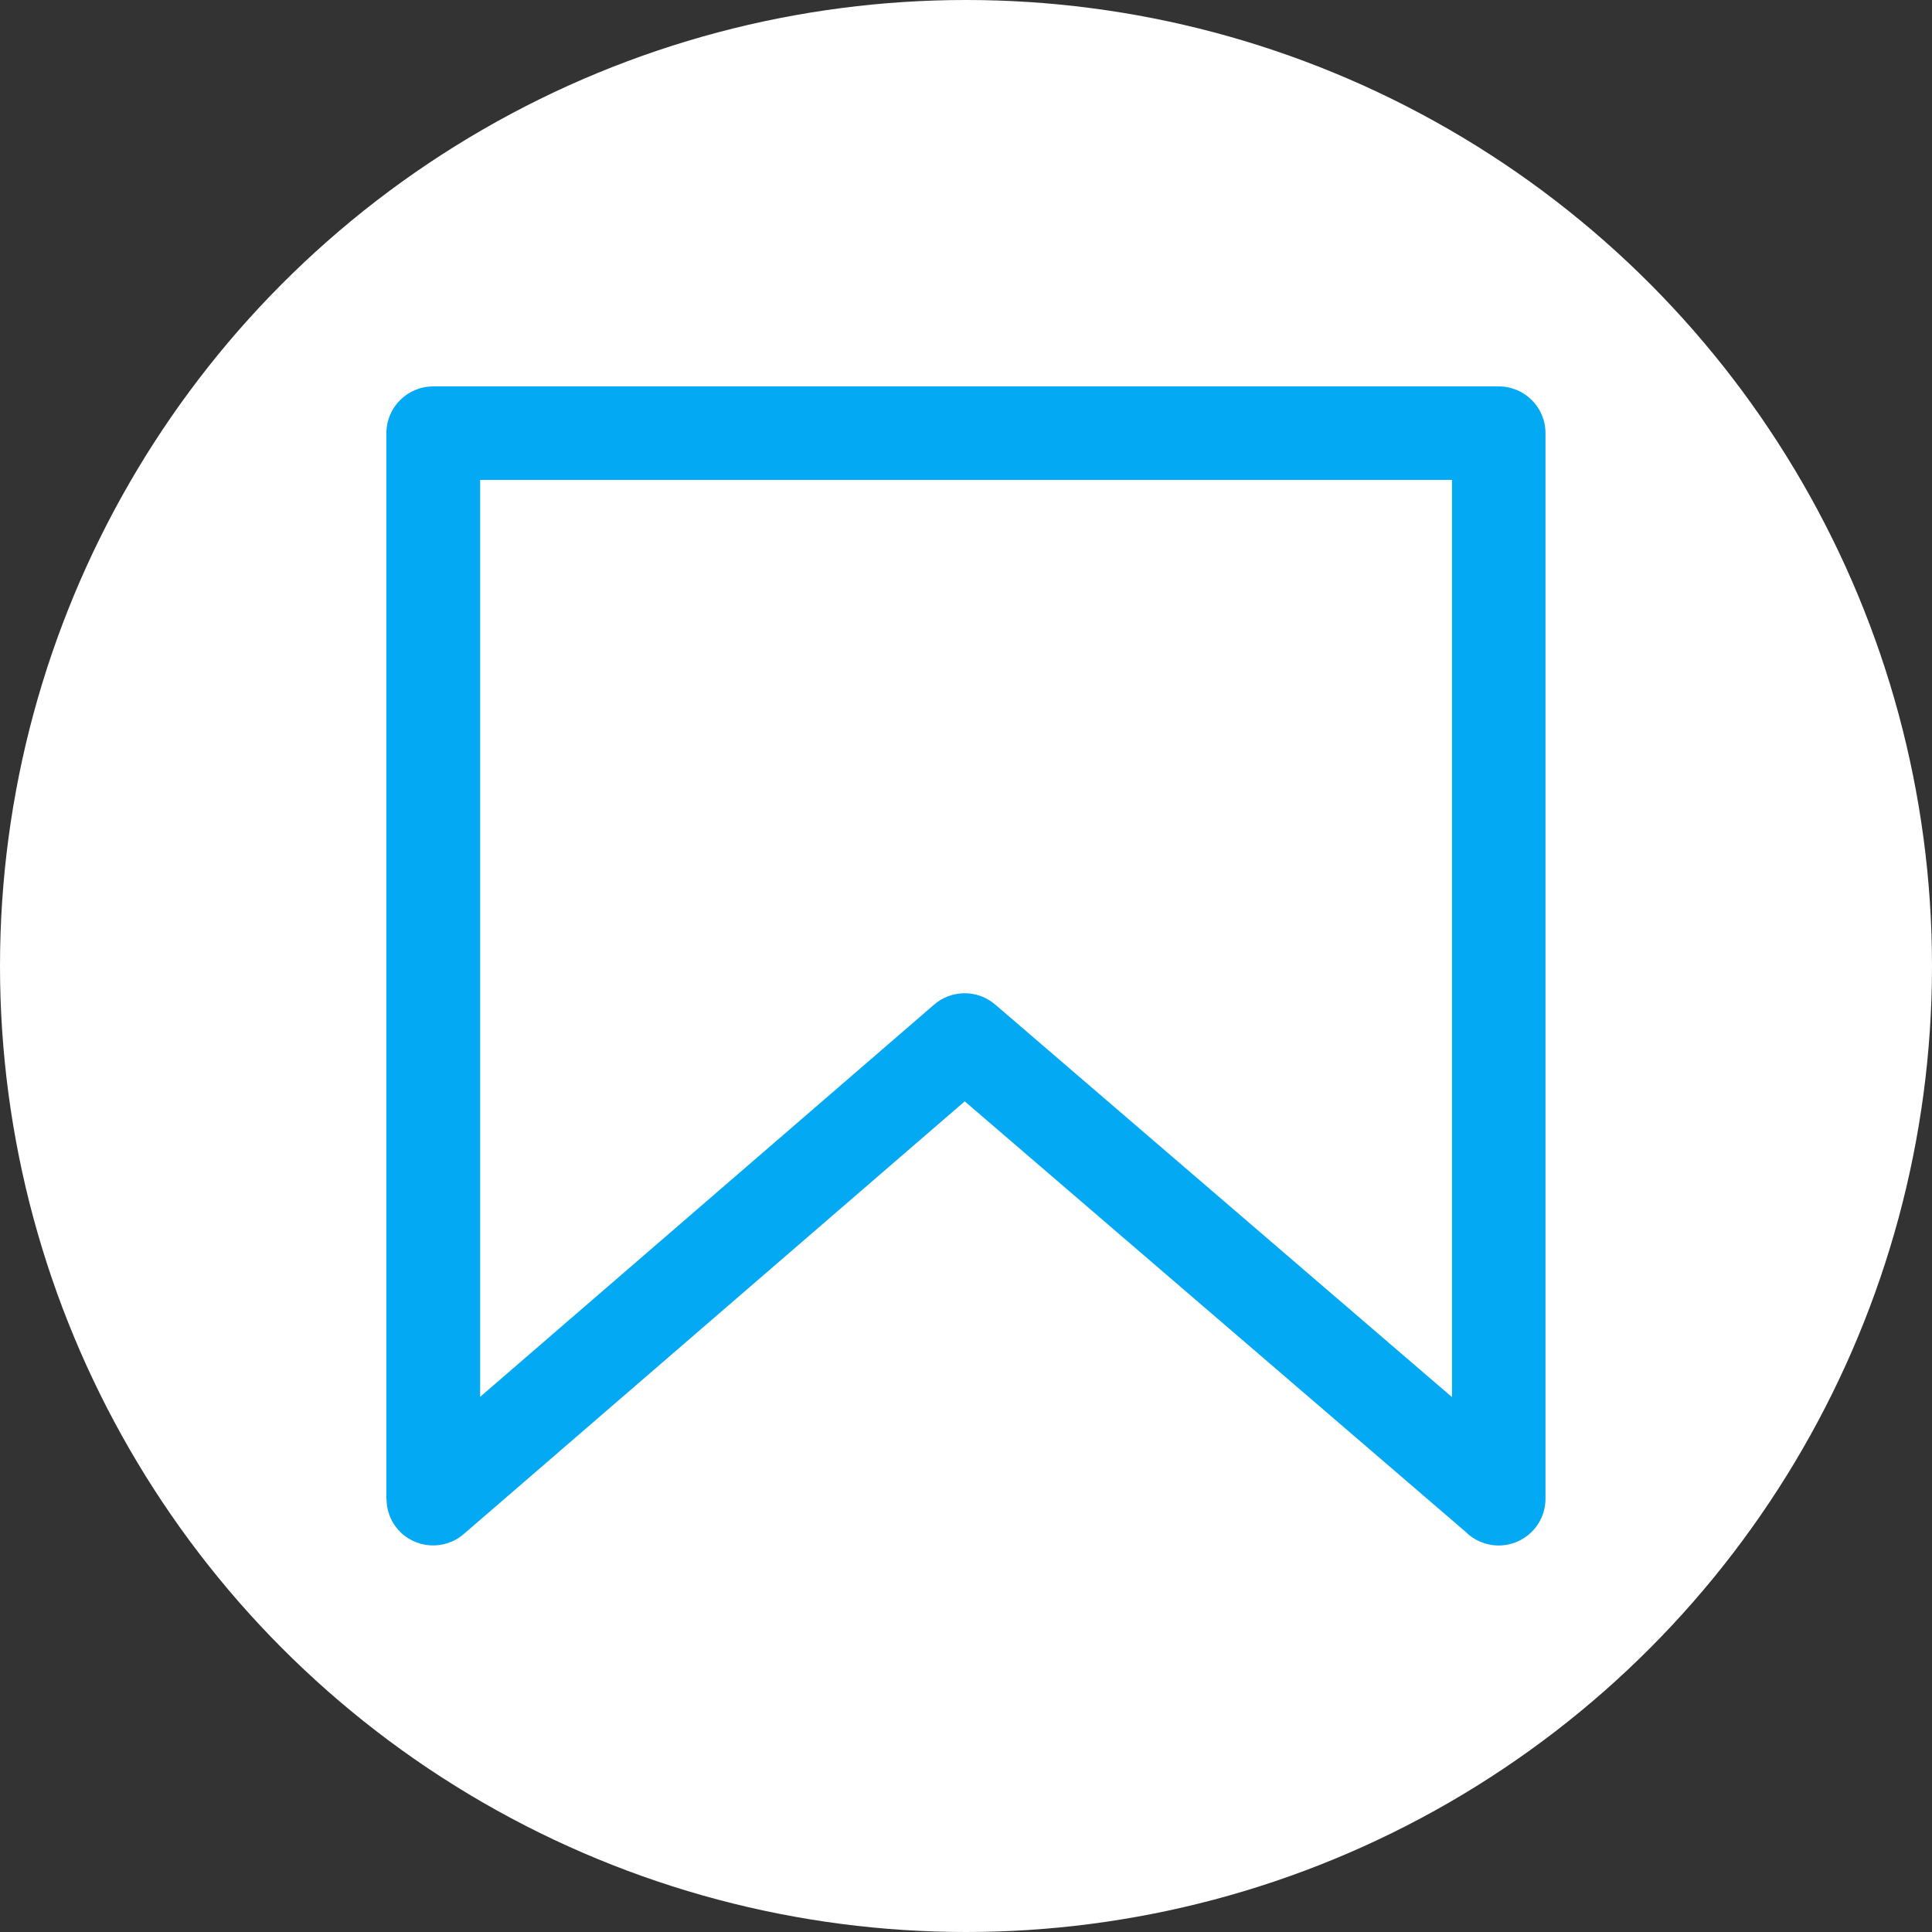 <svg width="35" height="35" viewBox="0 0 35 35" fill="none" xmlns="http://www.w3.org/2000/svg">
<rect x="0" y="0" width="35" height="35" fill="#333333" stroke="none"/>
<circle cx="17.5" cy="17.5" r="17.5" fill="white"/>
<path d="M7.848 7H27.15C27.62 7 27.998 7.379 27.998 7.846V27.152C27.998 27.621 27.618 27.998 27.15 27.998C26.916 27.998 26.703 27.903 26.549 27.749L17.477 19.952L8.401 27.791C8.048 28.096 7.514 28.058 7.207 27.706C7.069 27.547 7.002 27.349 7.002 27.154H7V7.846C7 7.379 7.38 7 7.848 7ZM26.302 8.694H8.698V25.305L16.915 18.206C17.227 17.929 17.705 17.919 18.03 18.199L26.304 25.31V8.694H26.302Z" fill="#04A9F4"/>
</svg>
